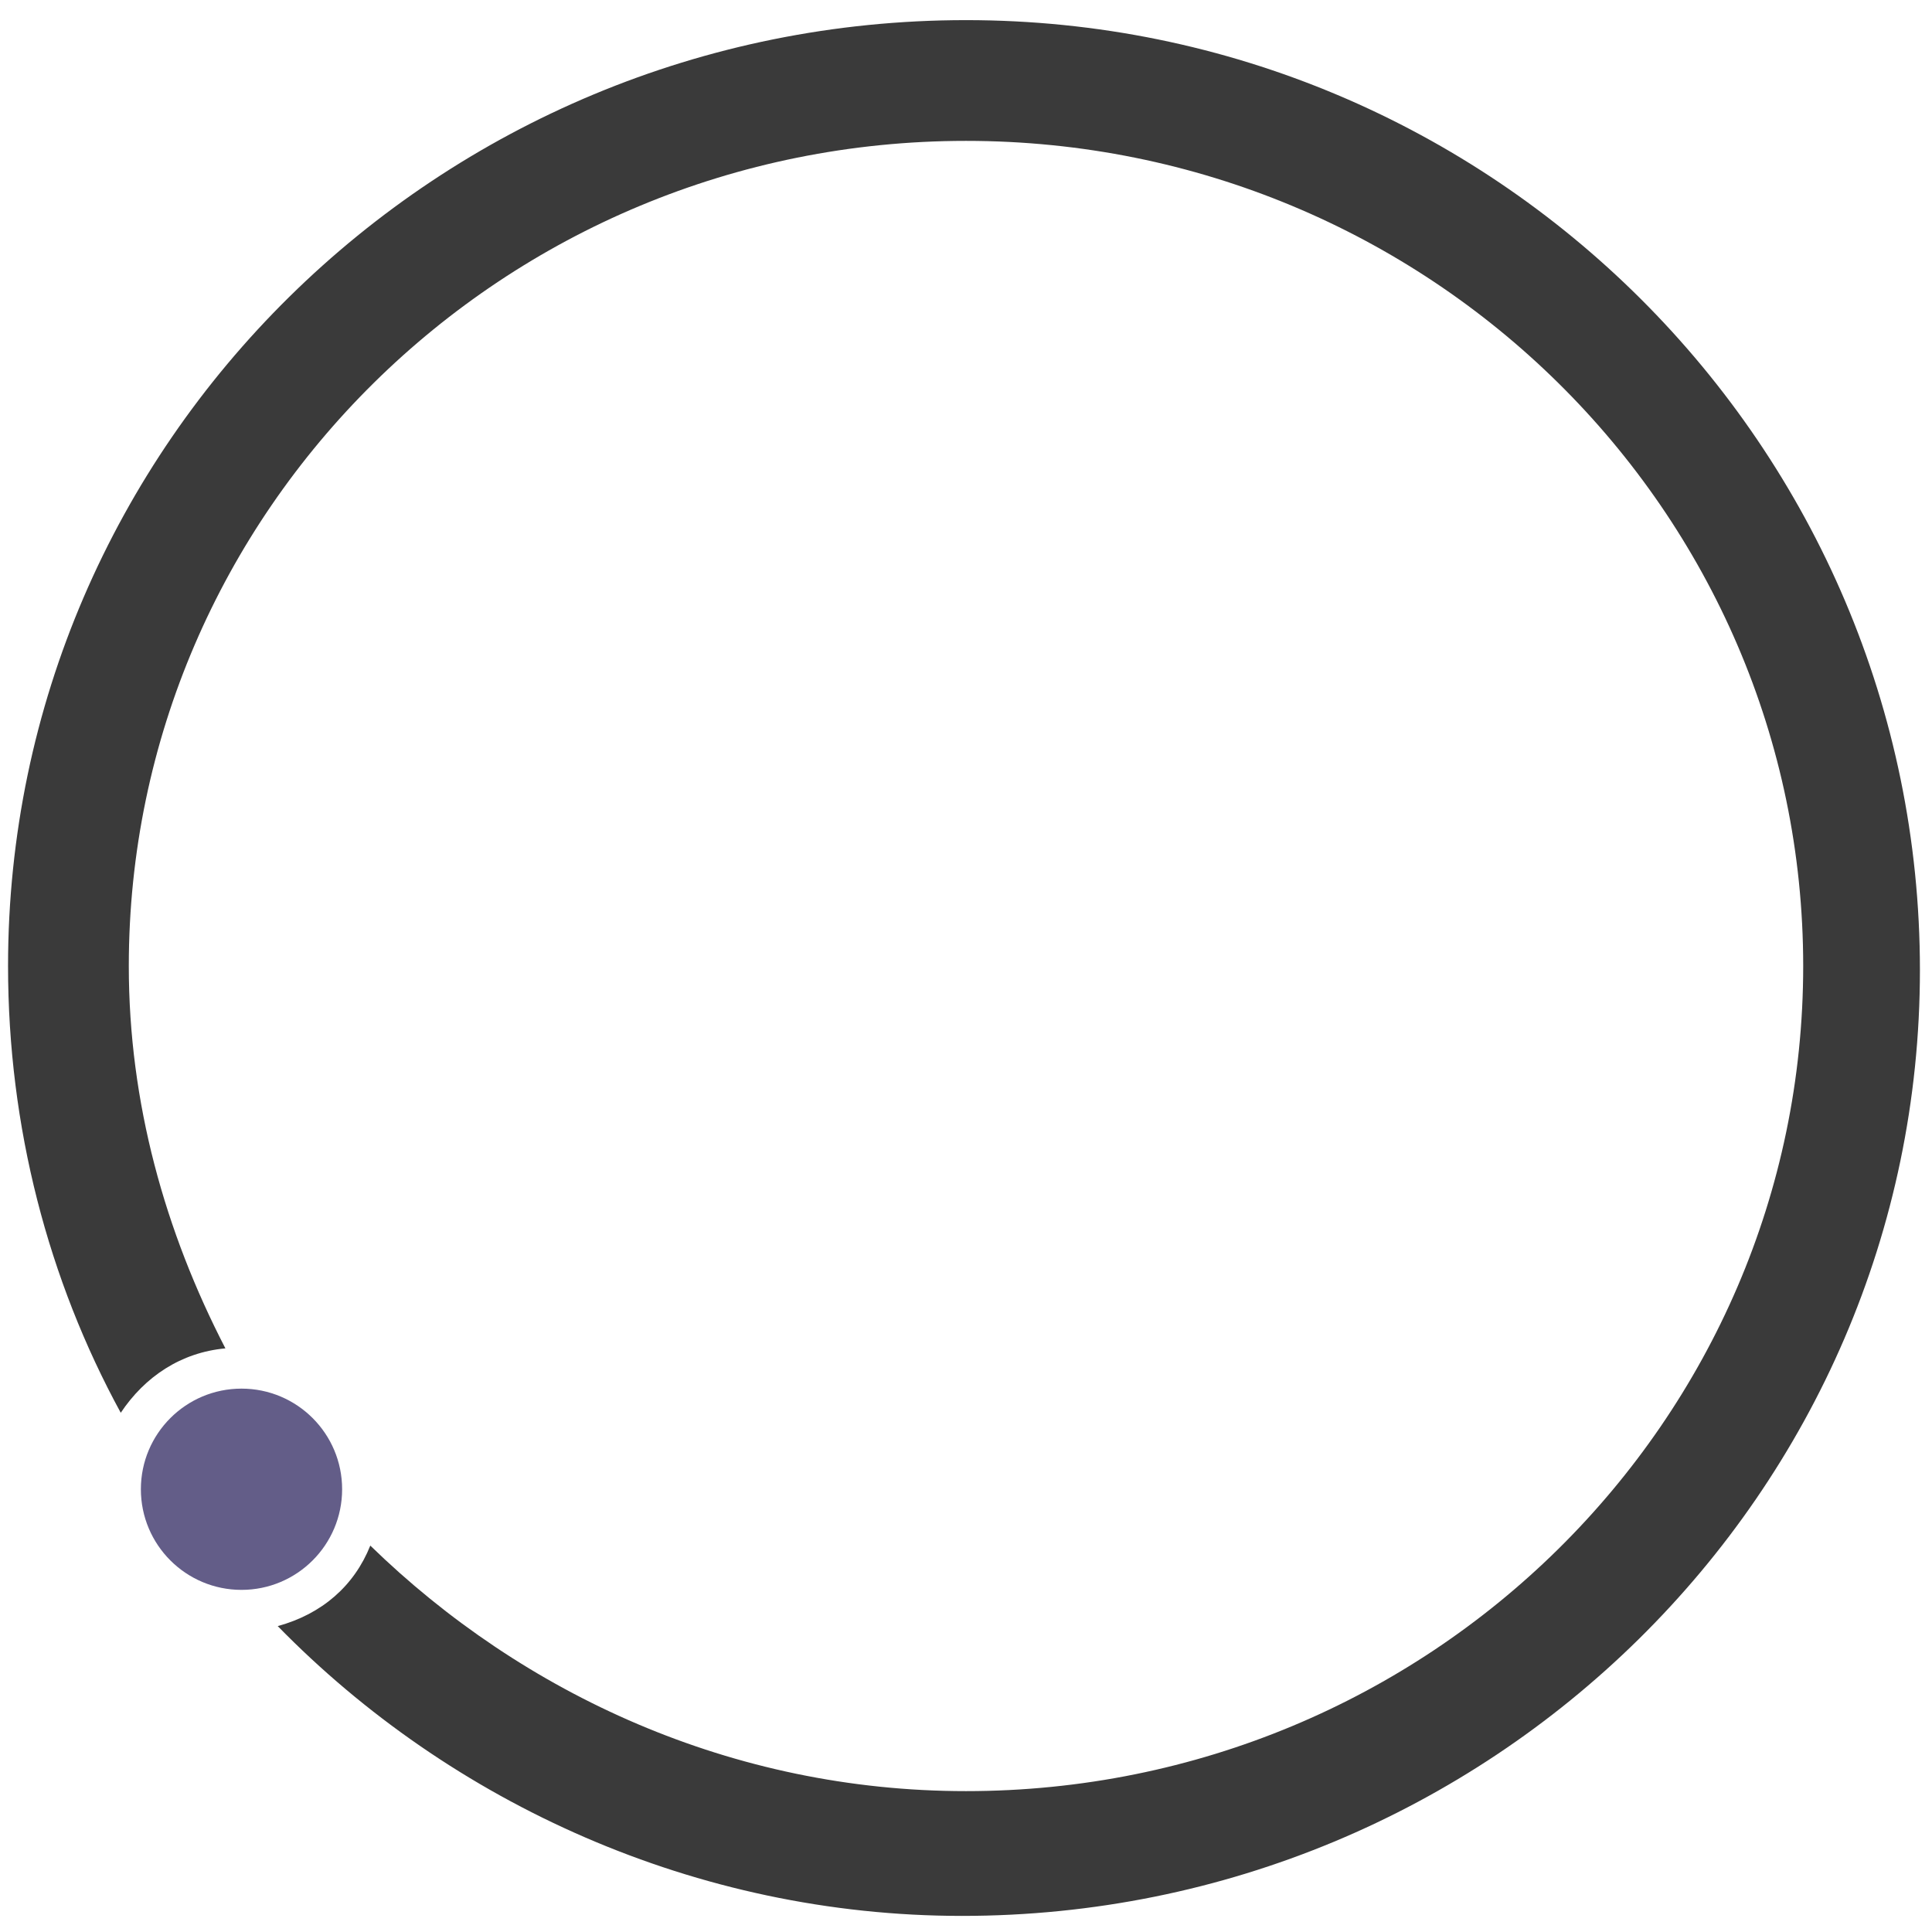 <?xml version="1.0" encoding="UTF-8" standalone="no"?>
<svg
   width="48px"
   height="48px"
   viewBox="0 0 48 48"
   version="1.1"
   id="svg6"
   sodipodi:docname="busy03.svg"
   inkscape:version="1.4 (e7c3feb100, 2024-10-09)"
   xmlns:inkscape="http://www.inkscape.org/namespaces/inkscape"
   xmlns:sodipodi="http://sodipodi.sourceforge.net/DTD/sodipodi-0.dtd"
   xmlns="http://www.w3.org/2000/svg"
   xmlns:svg="http://www.w3.org/2000/svg"
   xmlns:rdf="http://www.w3.org/1999/02/22-rdf-syntax-ns#"
   xmlns:cc="http://creativecommons.org/ns#"
   xmlns:dc="http://purl.org/dc/elements/1.1/">
  <defs
     id="defs10" />
  <sodipodi:namedview
     pagecolor="#ffffff"
     bordercolor="#666666"
     borderopacity="1"
     objecttolerance="10"
     gridtolerance="10"
     guidetolerance="10"
     inkscape:pageopacity="0"
     inkscape:pageshadow="2"
     inkscape:window-width="1449"
     inkscape:window-height="906"
     id="namedview8"
     showgrid="false"
     inkscape:zoom="4.9166667"
     inkscape:cx="-9.2542372"
     inkscape:cy="23.898305"
     inkscape:window-x="138"
     inkscape:window-y="52"
     inkscape:window-maximized="0"
     inkscape:current-layer="svg6"
     inkscape:showpageshadow="2"
     inkscape:pagecheckerboard="0"
     inkscape:deskcolor="#d1d1d1" />
  <circle
     fill="#1793d1"
     cx="6"
     cy="37"
     r="2.5"
     id="circle2"
     style="fill:#635d88;fill-opacity:1" />
  <path
     d="M24,0.5 C10.9,0.5 0.2,11 0.2,24 C0.2,28 1.2,31.8 3,35.1 C3.6,34.2 4.5,33.6 5.6,33.5 C4.1,30.6 3.2,27.4 3.2,24 C3.2,12.7 12.5,3.5 24,3.5 C35.5,3.5 44.8,12.7 44.8,24 C44.8,35.3 35.5,44.5 24,44.5 C18.2,44.5 13,42.1 9.2,38.4 C8.8,39.4 8,40.1 6.9,40.4 C11.2,44.8 17.3,47.6 23.9,47.6 C37,47.6 47.7,37.1 47.7,24.1 C47.7,11.1 37.1,0.5 24,0.5 Z"
     fill="#3A3A3A"
     id="path4" />
</svg>
